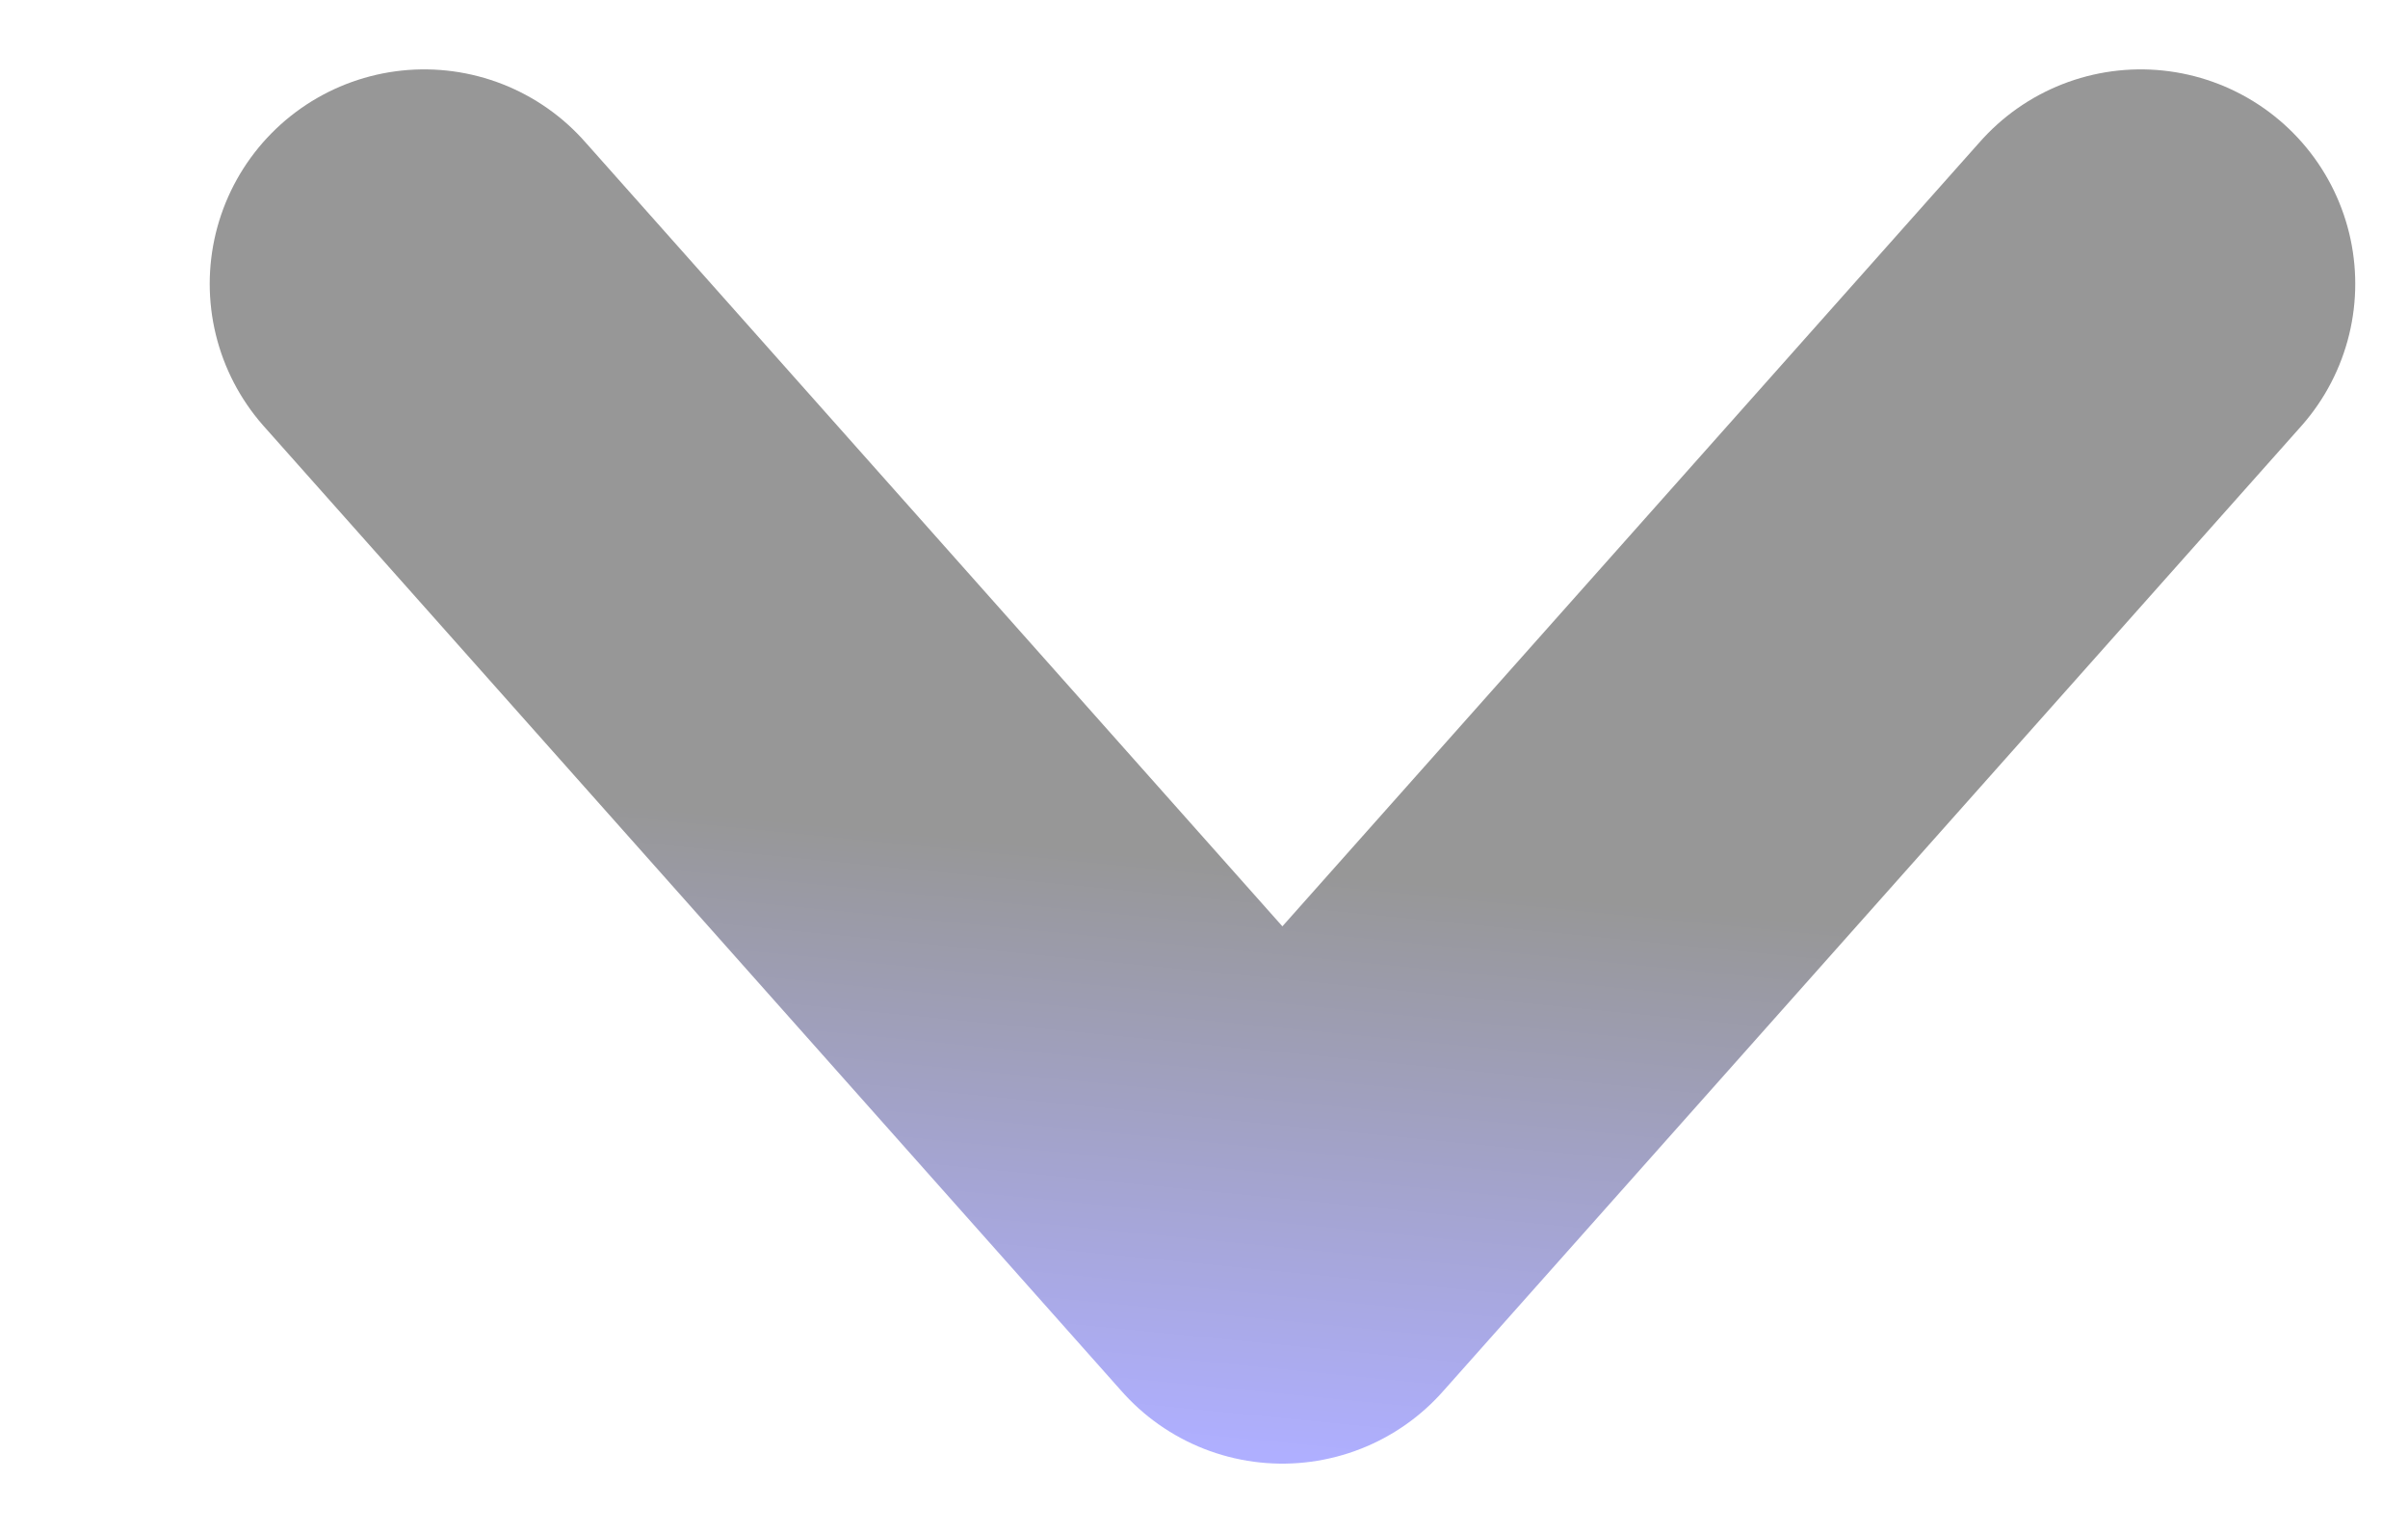 <svg width="11" height="7" viewBox="0 0 11 7" fill="none" xmlns="http://www.w3.org/2000/svg">
<path d="M1.938 1.297L5.858 5.708L9.779 1.297" stroke="url(#paint0_linear_427_9386)" stroke-width="1.96" stroke-linecap="round" stroke-linejoin="round"/>
<defs>
<linearGradient id="paint0_linear_427_9386" x1="4.897" y1="6.548" x2="5.656" y2="-1.141" gradientUnits="userSpaceOnUse">
<stop stop-color="#AFAFFF"/>
<stop offset="0.344" stop-color="#979797"/>
<stop offset="0.724" stop-color="#979797"/>
</linearGradient>
</defs>
</svg>
